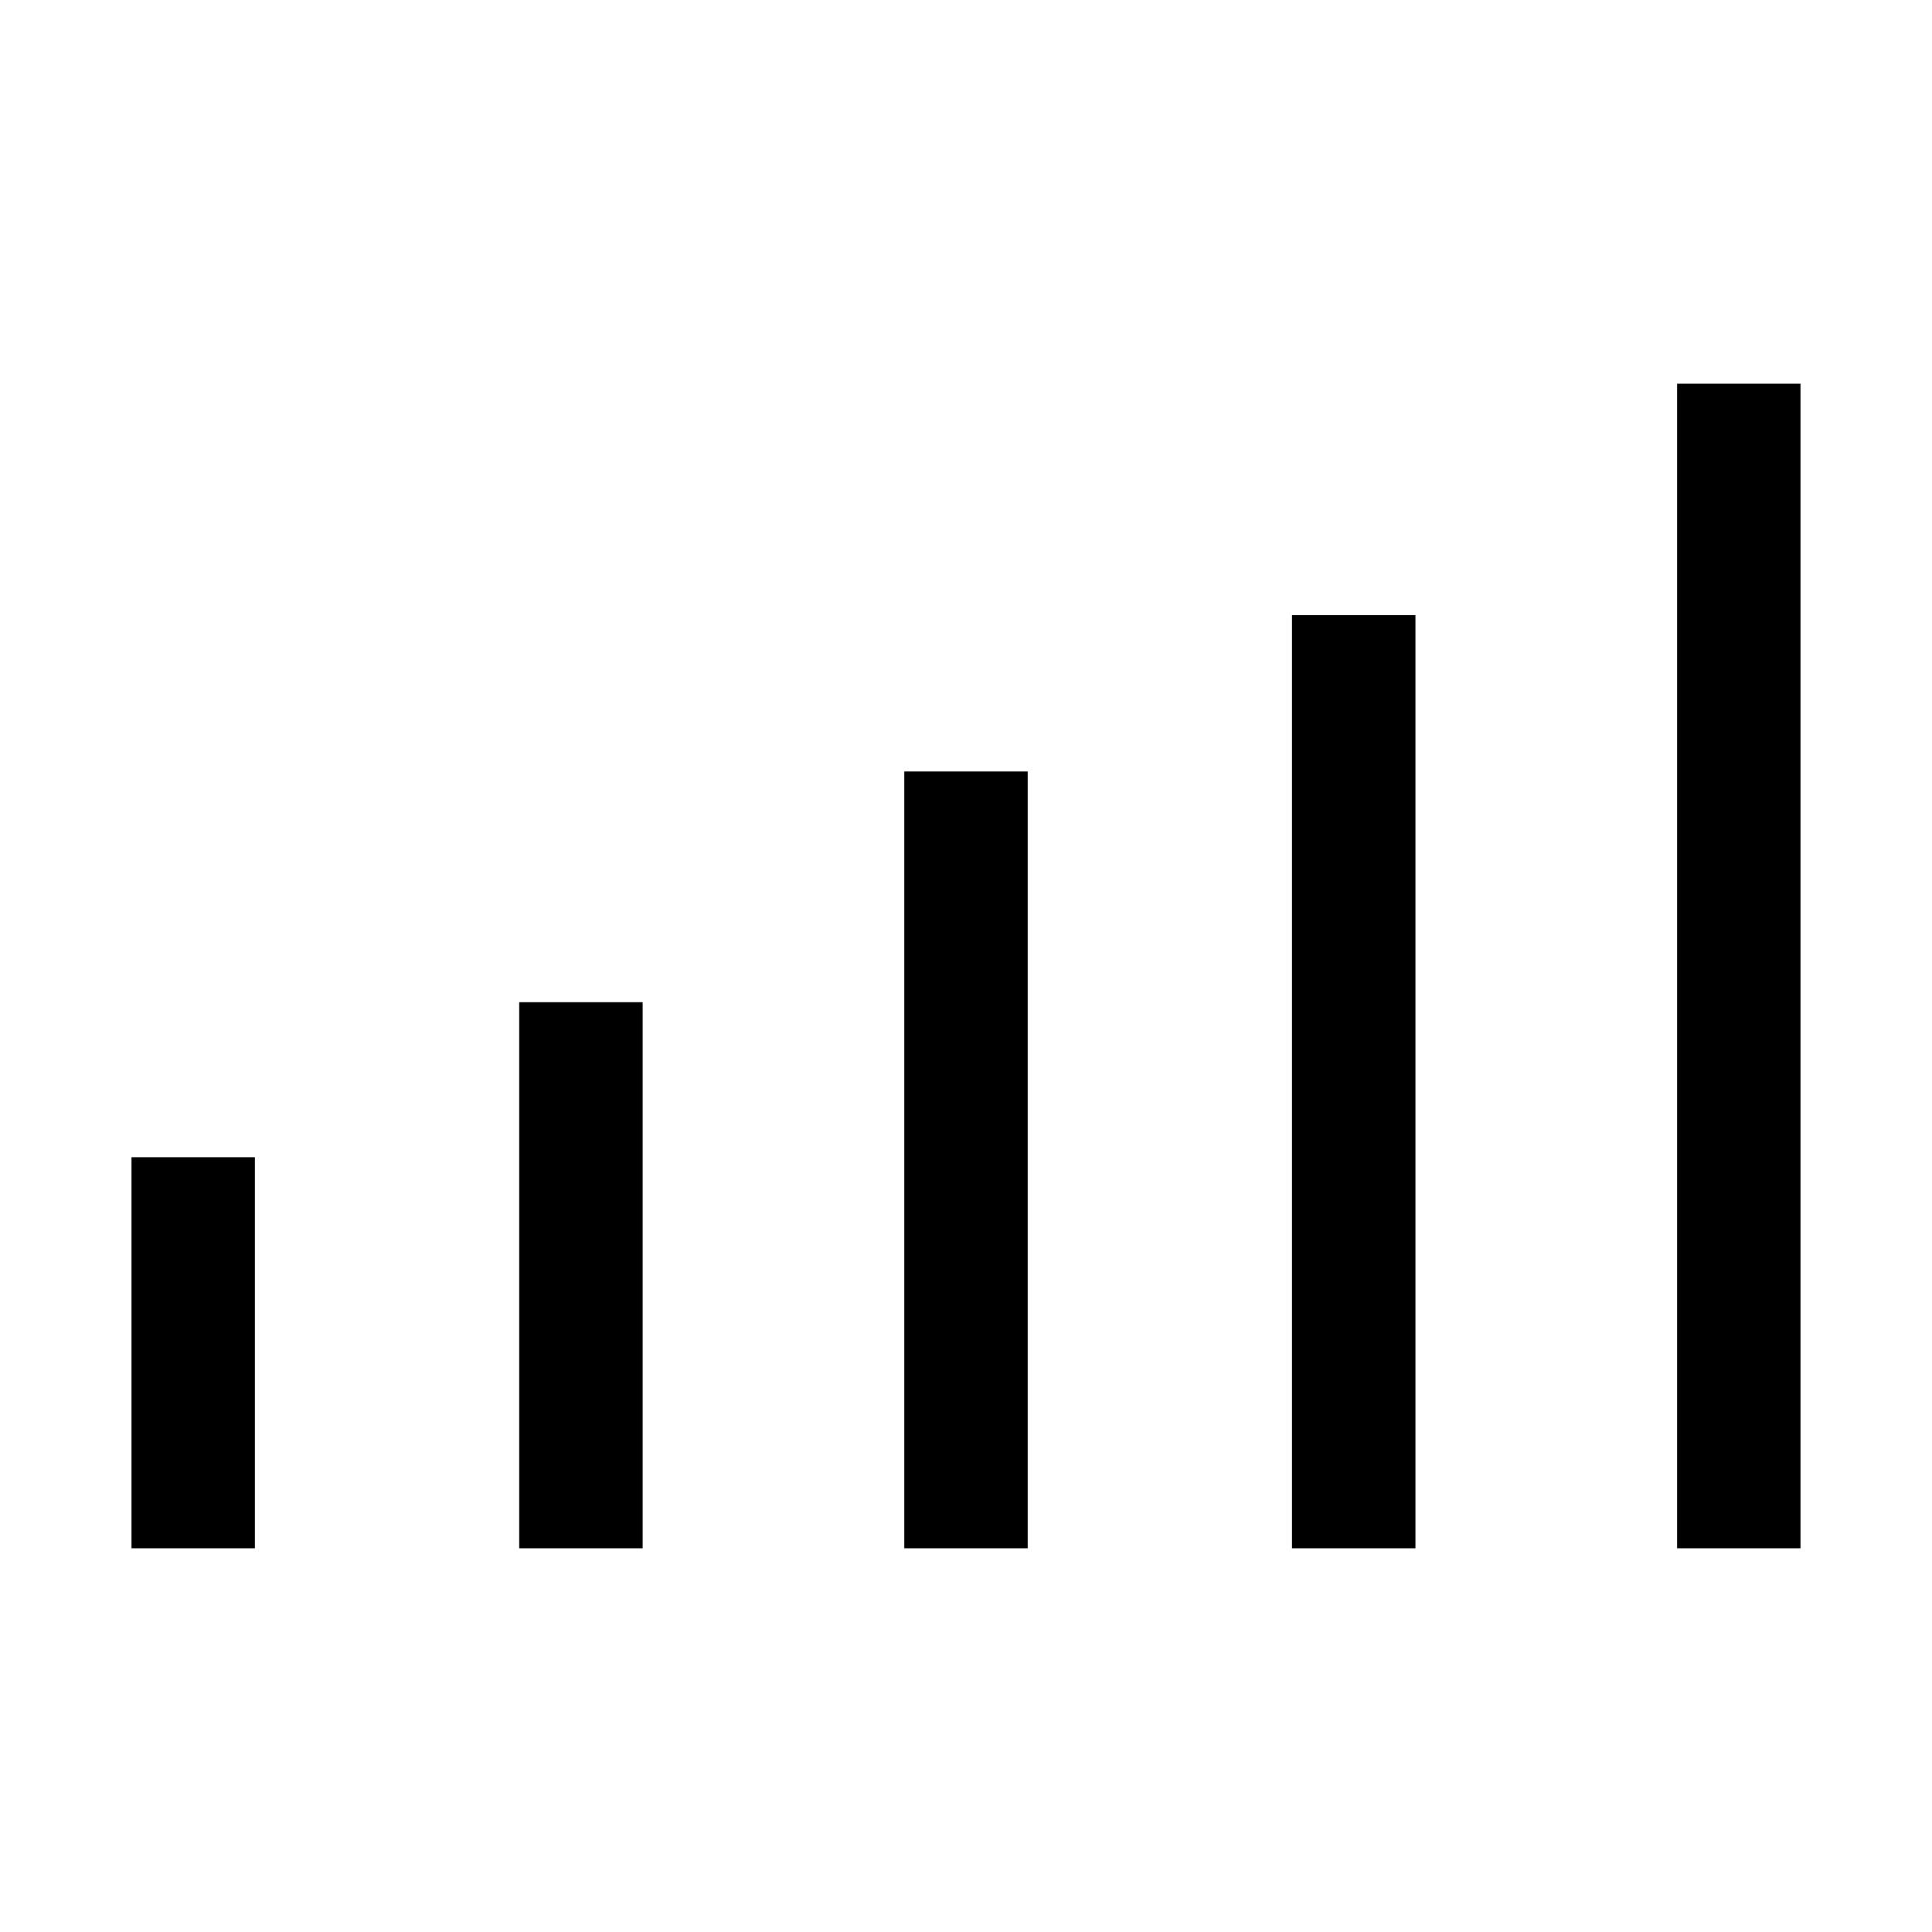 <svg xmlns="http://www.w3.org/2000/svg" height="40" viewBox="0 -960 960 960" width="40"><path d="M65.33-190.67V-385h61.34v194.33H65.33Zm192.67 0V-462h61.33v271.33H258Zm191.33 0v-386h61.34v386h-61.34Zm192.67 0v-463.66h61.33v463.66H642Zm191.33 0v-578.66h61.34v578.66h-61.34Z"/></svg>